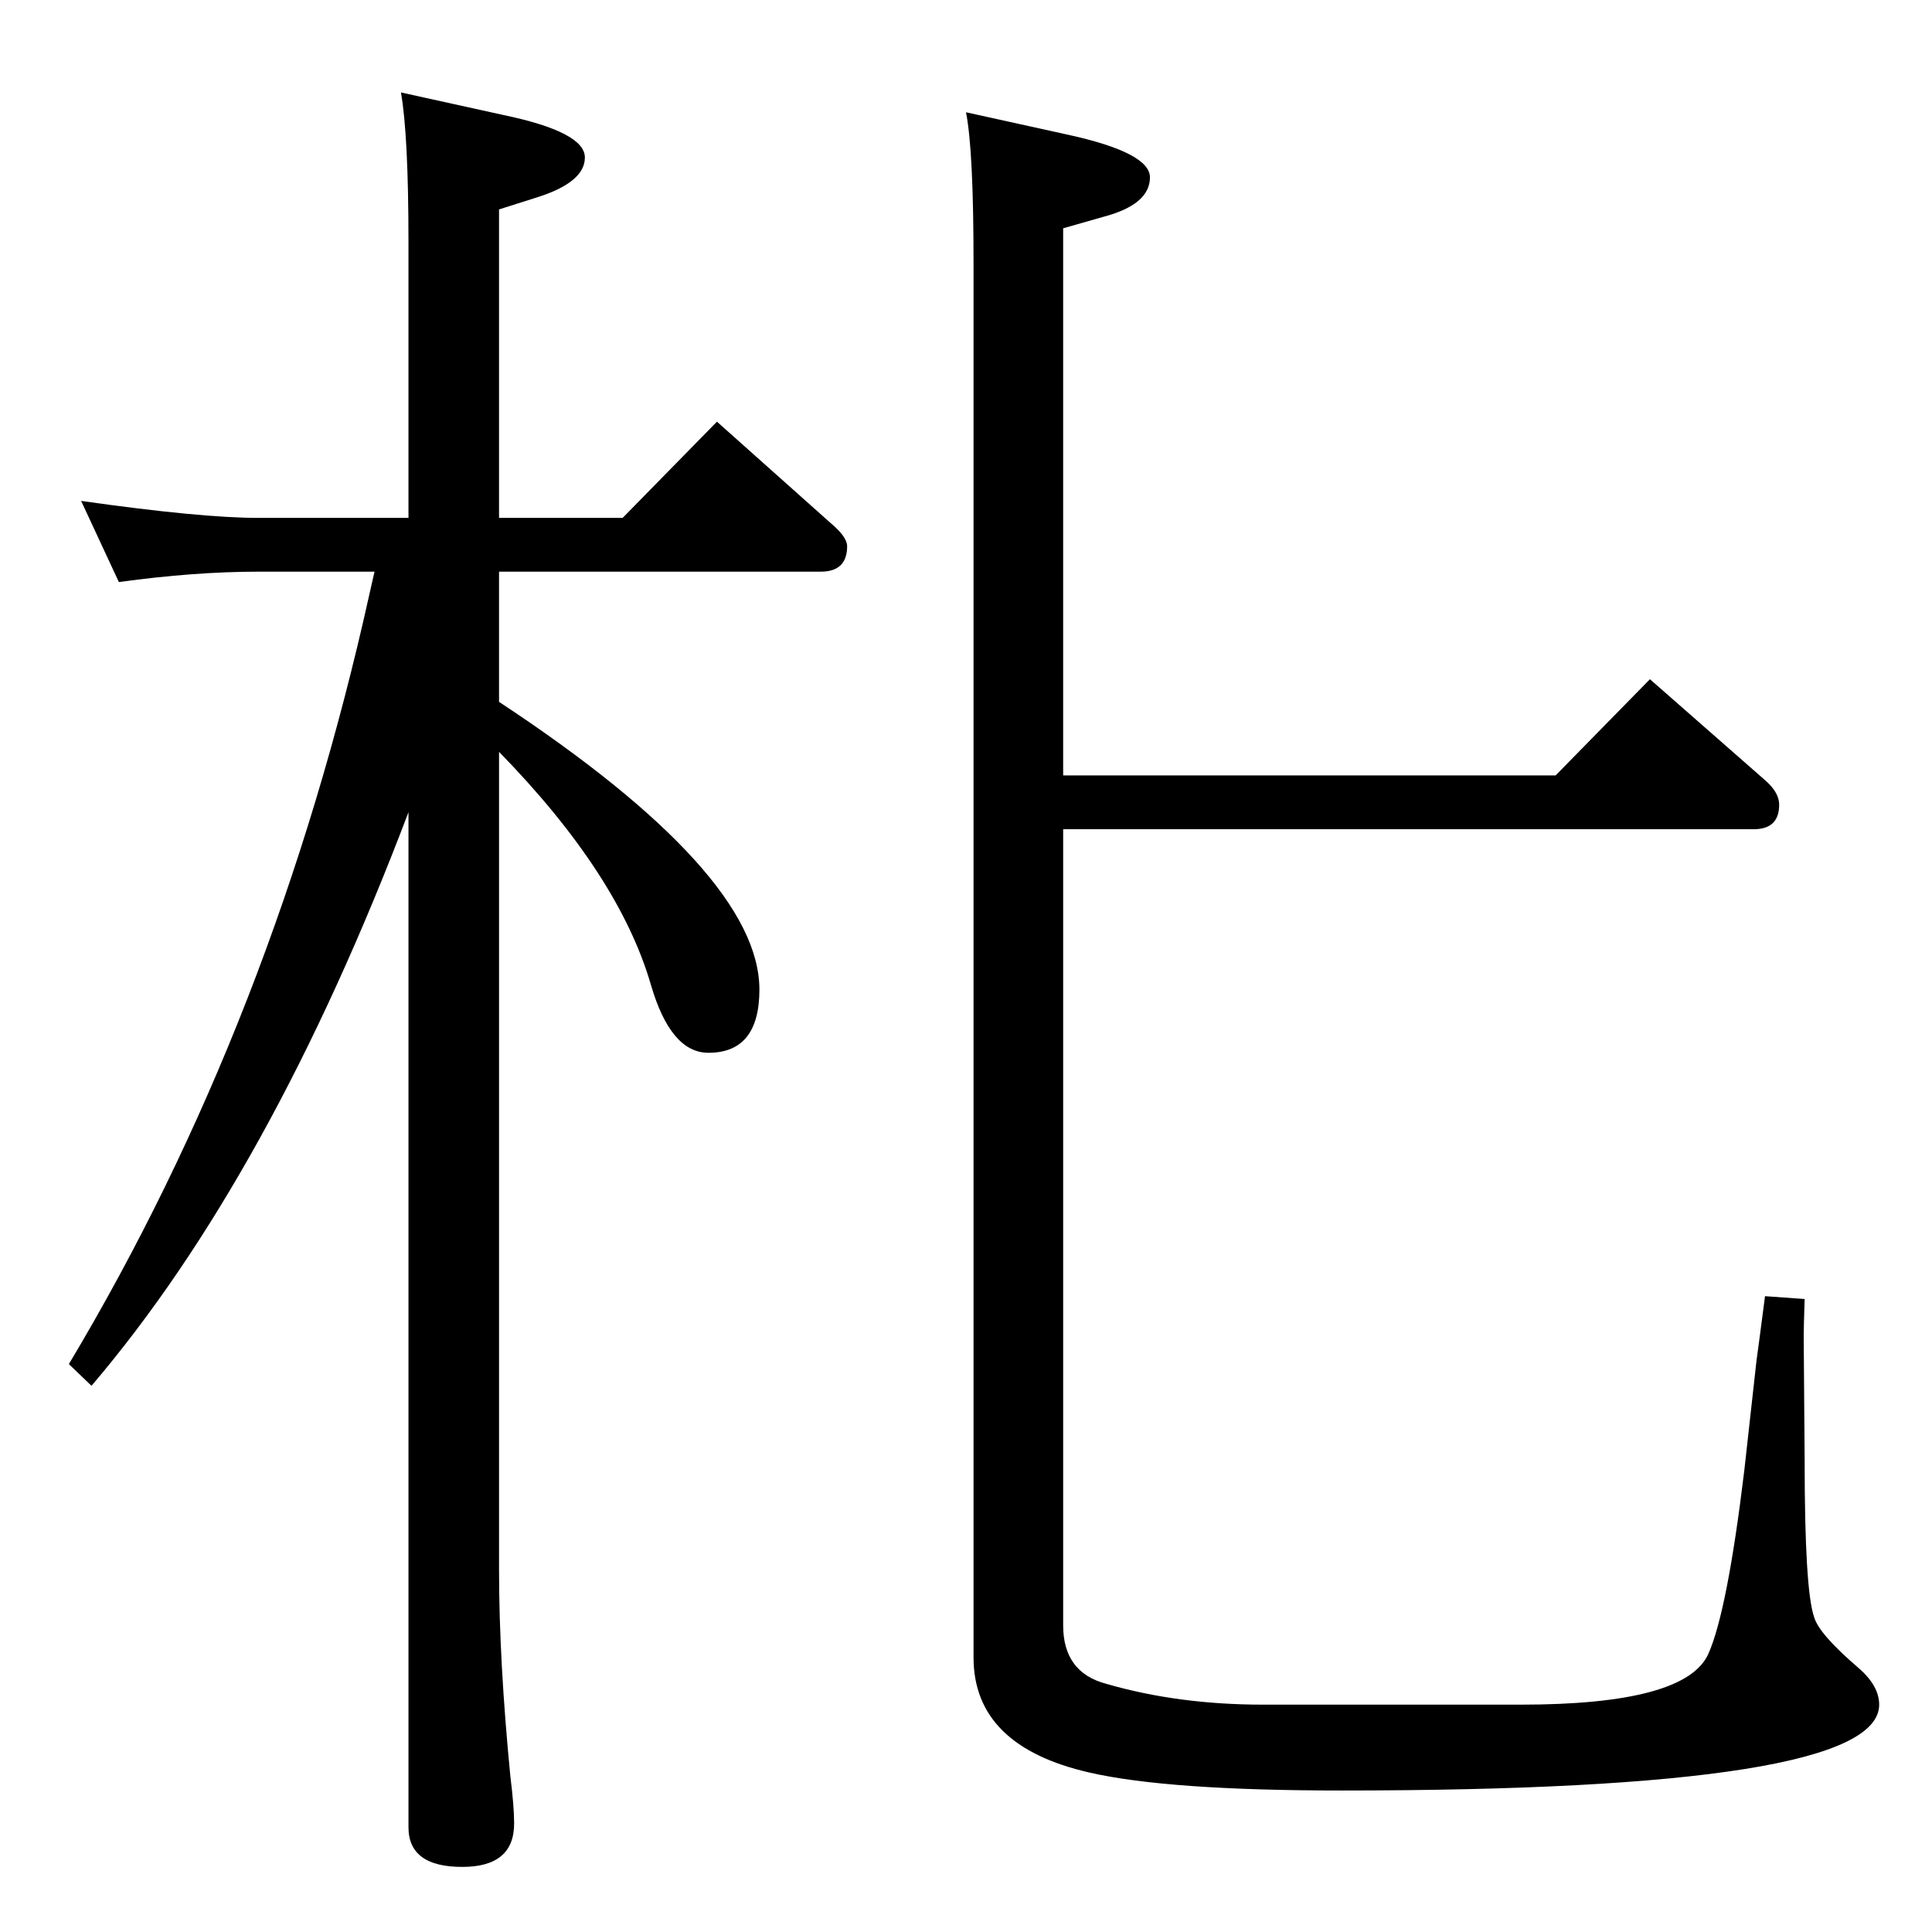 <?xml version="1.0" standalone="no"?>
<!DOCTYPE svg PUBLIC "-//W3C//DTD SVG 1.1//EN" "http://www.w3.org/Graphics/SVG/1.1/DTD/svg11.dtd" >
<svg xmlns="http://www.w3.org/2000/svg" xmlns:xlink="http://www.w3.org/1999/xlink" version="1.1" viewBox="0 -410 2048 2048">
  <g transform="matrix(1 0 0 -1 0 1638)">
   <path fill="currentColor"
d="M433 1499v292q0 114 -8 159l109 -24q86 -18 86 -45q0 -26 -50 -42l-41 -13v-327h131l100 102l120 -107q18 -15 18 -25q0 -27 -28 -27h-341v-138q276 -182 276 -305q0 -67 -54 -67q-40 0 -61 72q-34 117 -161 247v-867q0 -96 12 -219q4 -32 4 -50q0 -46 -55 -46
q-57 0 -57 42v1076q-146 -385 -336 -608l-24 23q219 366 319 818l5 22h-123q-68 0 -148 -11l-40 86q127 -18 188 -18h159zM1649 1226l100 102l122 -107q15 -13 15 -26q0 -26 -27 -26h-732v-844q0 -50 46 -62q76 -22 166 -22h121h152q175 0 199 54q20 45 38 194l13 117
q2 14 9 68l42 -3q-1 -31 -1 -39l1 -132q0 -137 10 -166q5 -18 47 -54q22 -19 22 -39q0 -91 -570 -91q-184 0 -267 19q-123 28 -123 122v1478q0 120 -8 160l109 -24q86 -19 86 -45q0 -29 -50 -42l-42 -12v-580h522z" />
  </g>

</svg>
